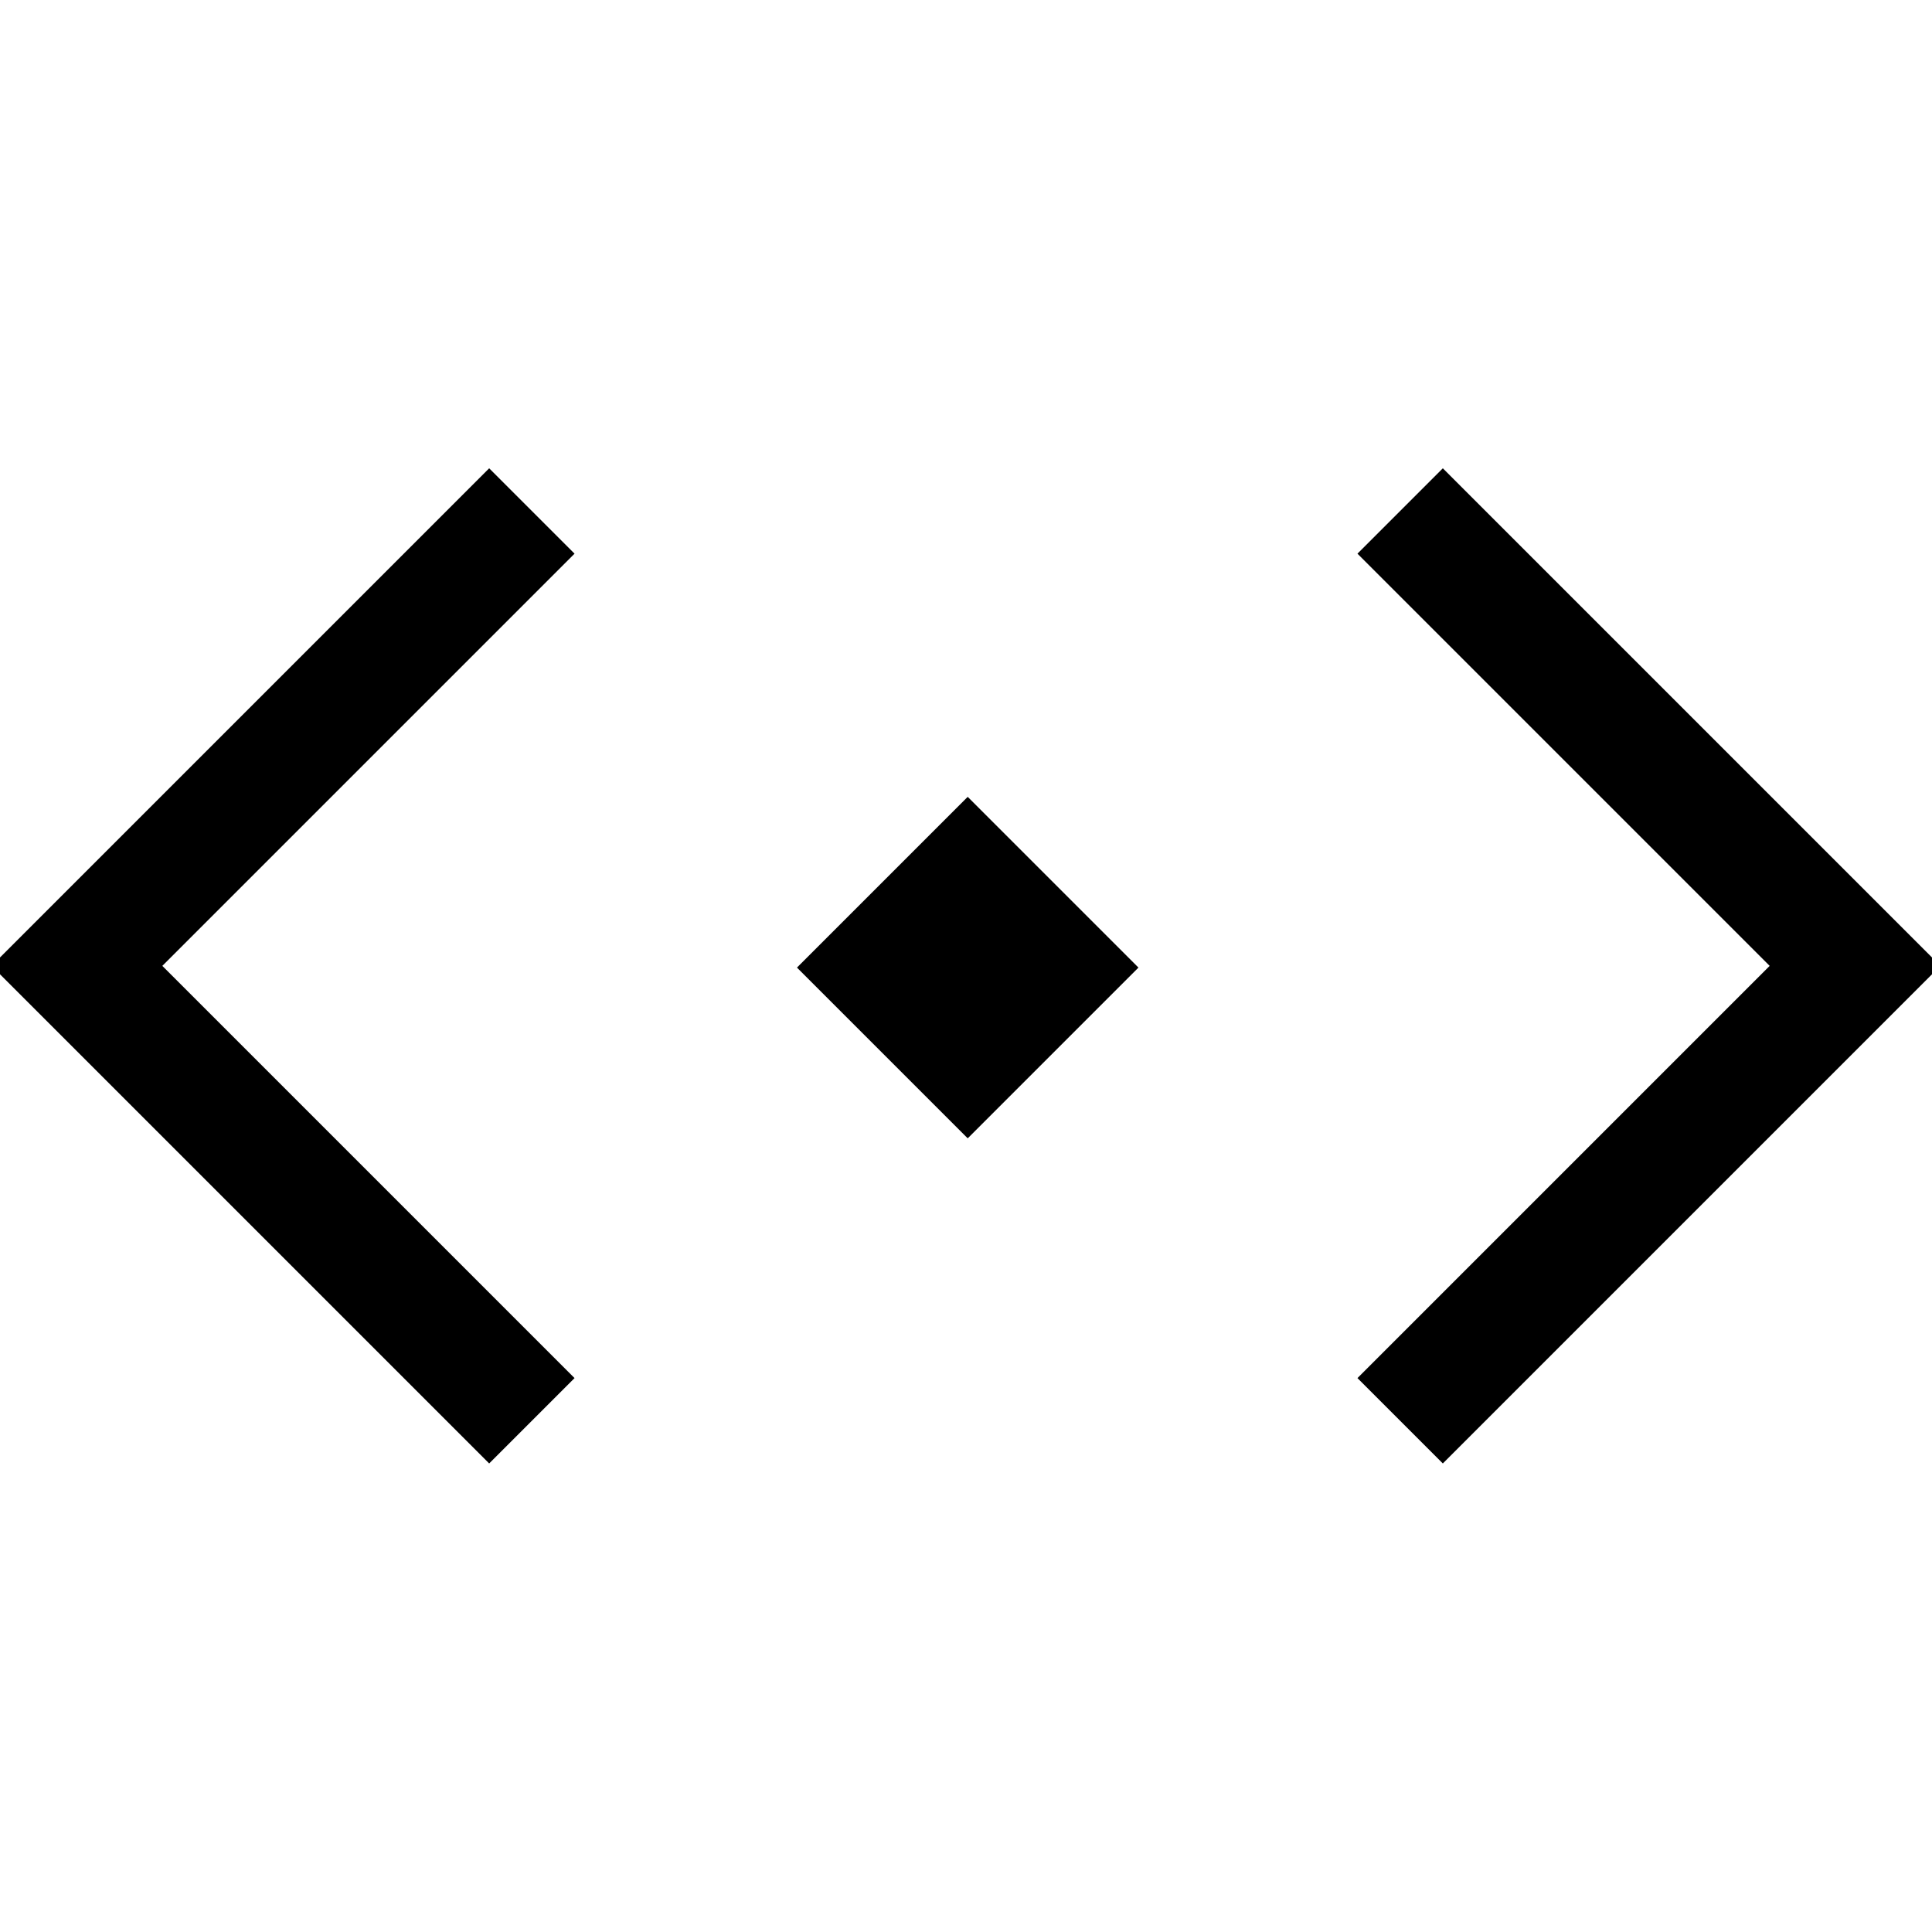 <?xml version="1.0" encoding="UTF-8" standalone="no"?>
<!DOCTYPE svg PUBLIC "-//W3C//DTD SVG 1.1//EN" "http://www.w3.org/Graphics/SVG/1.1/DTD/svg11.dtd">
<svg width="100%" height="100%" viewBox="0 0 32 32" version="1.1" xmlns="http://www.w3.org/2000/svg" xmlns:xlink="http://www.w3.org/1999/xlink" xml:space="preserve" xmlns:serif="http://www.serif.com/" style="fill-rule:evenodd;clip-rule:evenodd;stroke-linejoin:round;stroke-miterlimit:1.414;">
    <g id="Combined-Shape" transform="matrix(0.707,0.707,-0.707,0.707,16,1.858)">
        <path d="M0.586,9.757L0.586,19.414L10.243,19.414L10.243,21.414L-1.414,21.414L-1.414,9.757L0.586,9.757ZM9.757,0.586L9.757,-1.414L21.414,-1.414L21.414,10.243L19.414,10.243L19.414,0.586L9.757,0.586ZM8.04,8L12.04,8L12.04,12L8.04,12L8.04,8Z" style="fill-rule:nonzero;"/>
    </g>
</svg>
